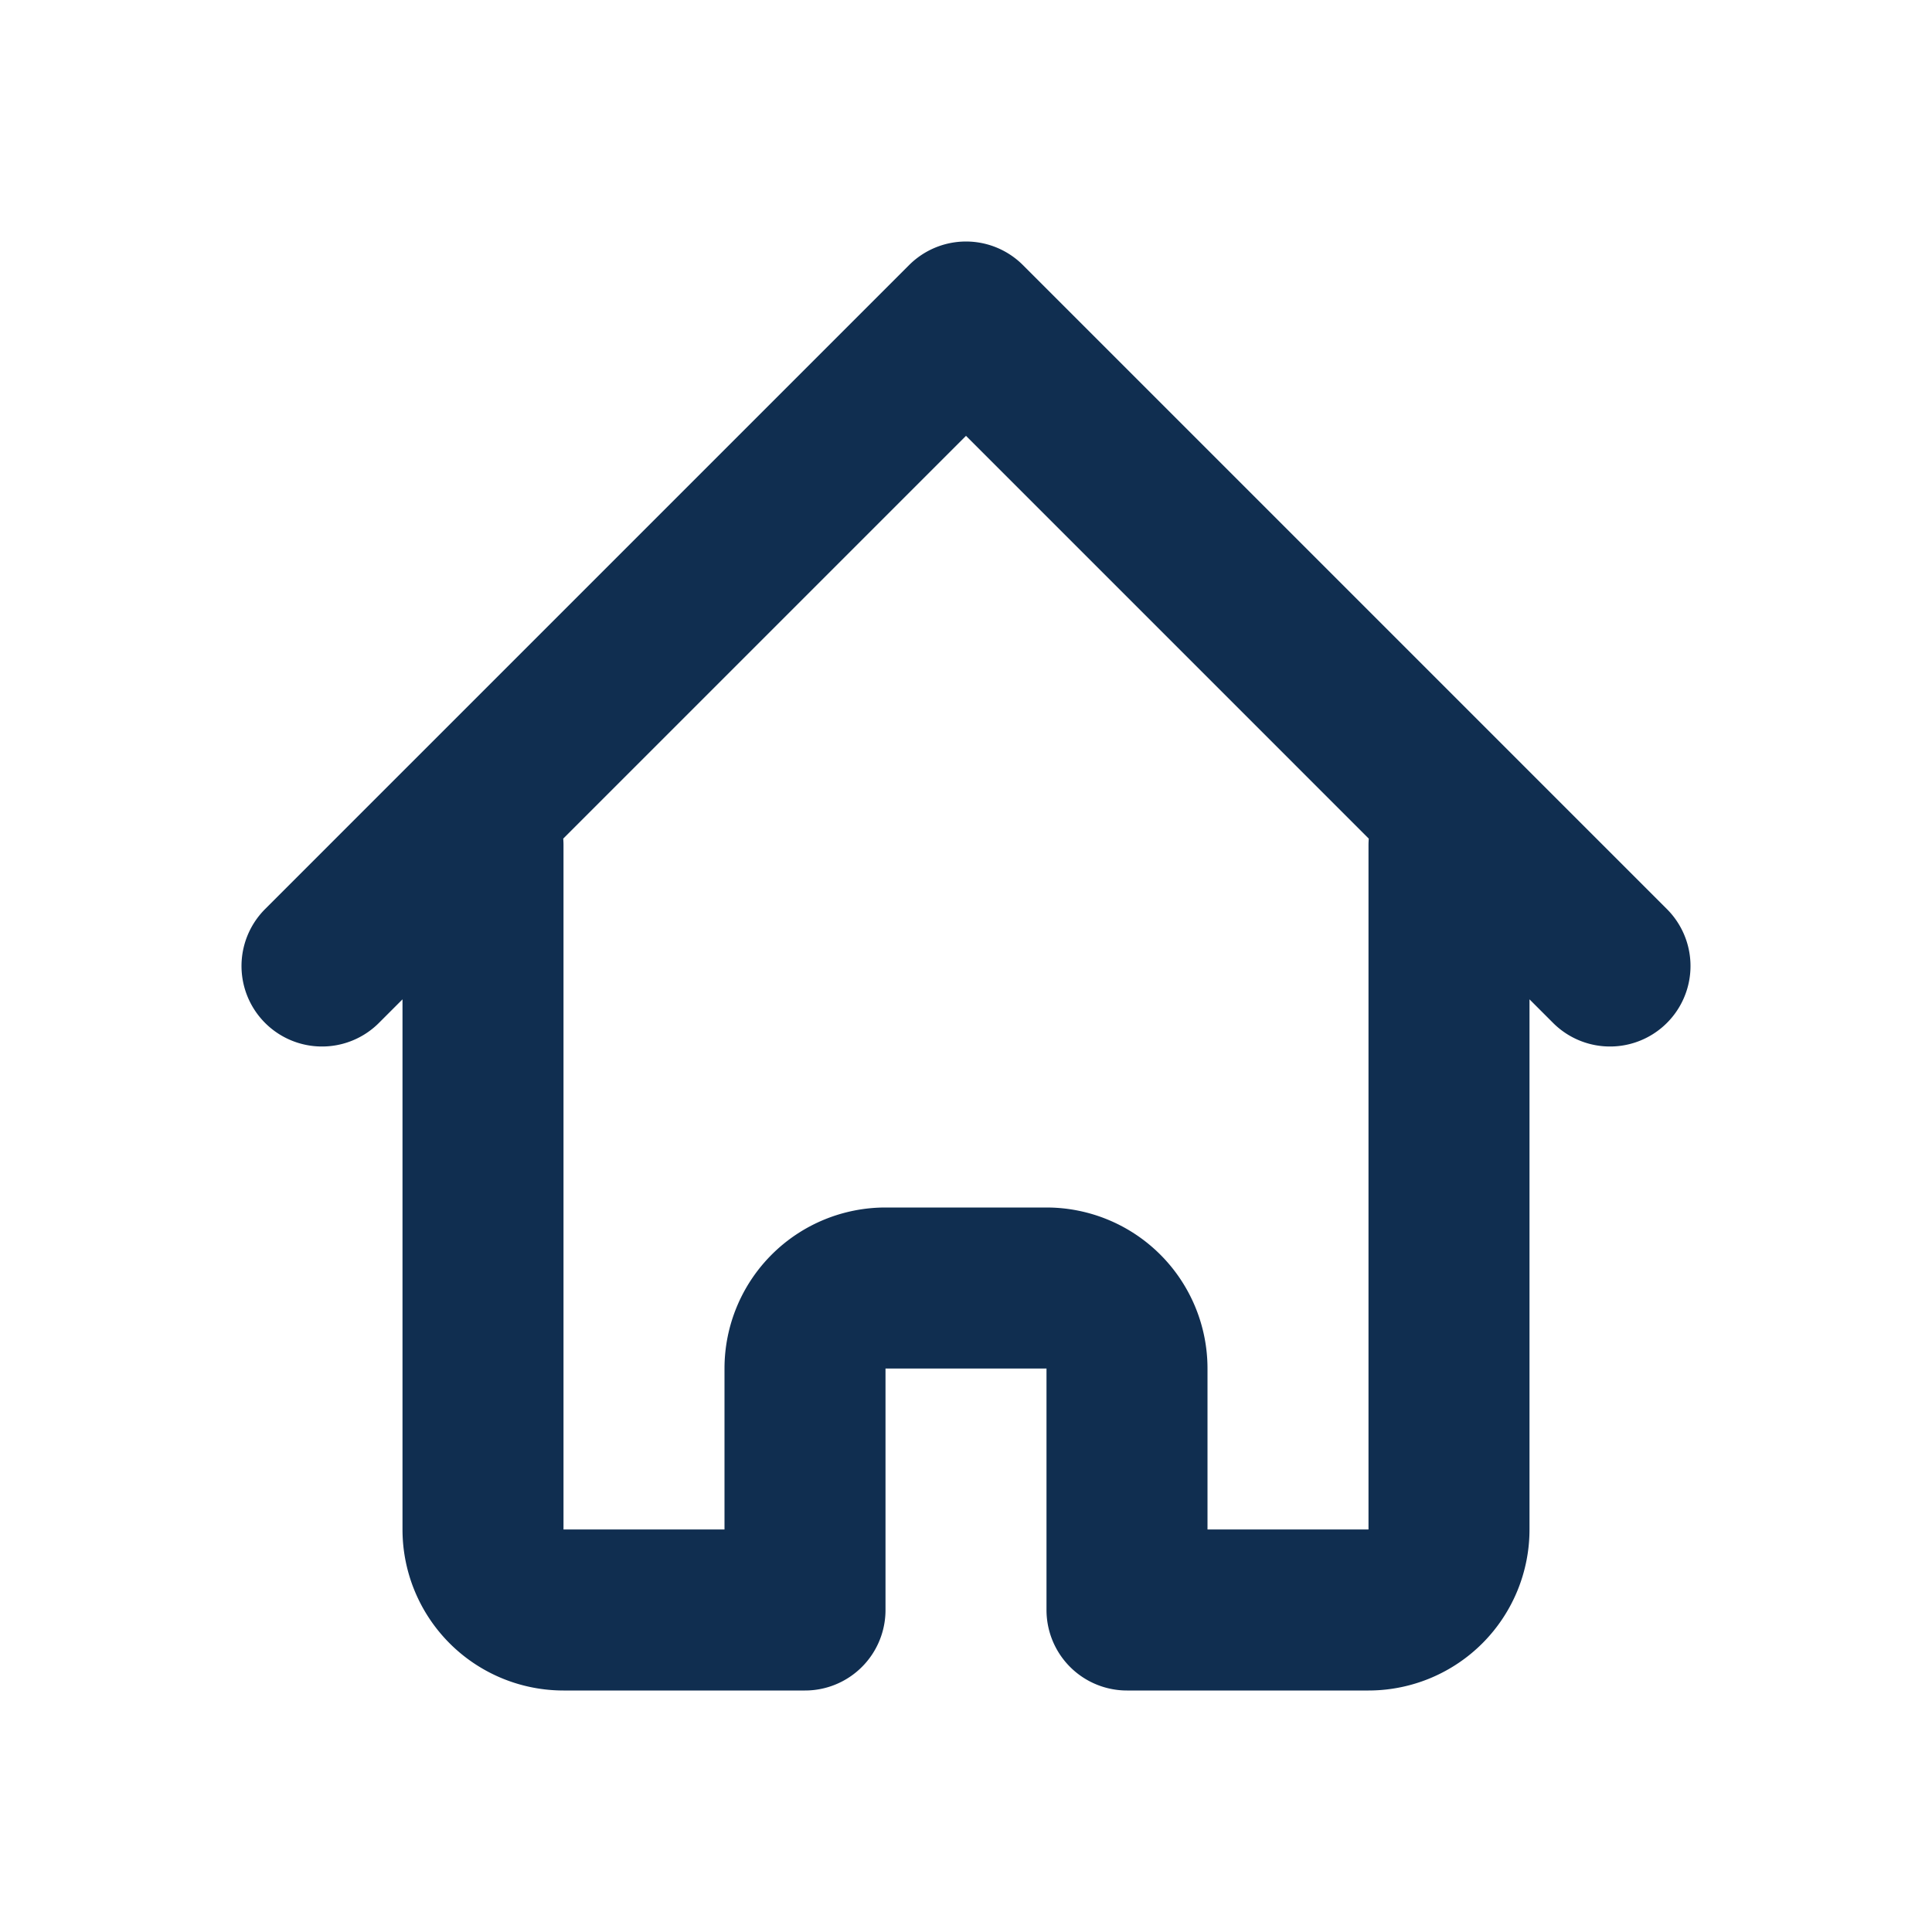 <svg xmlns="http://www.w3.org/2000/svg" width="24" height="24" viewBox="0 0 24 24"><path fill="none" stroke="#102E50" stroke-linecap="round" stroke-linejoin="round" stroke-width="2" d="m4 12l8-8l8 8M6 10.5V19a1 1 0 0 0 1 1h3v-3a1 1 0 0 1 1-1h2a1 1 0 0 1 1 1v3h3a1 1 0 0 0 1-1v-8.5"/></svg>